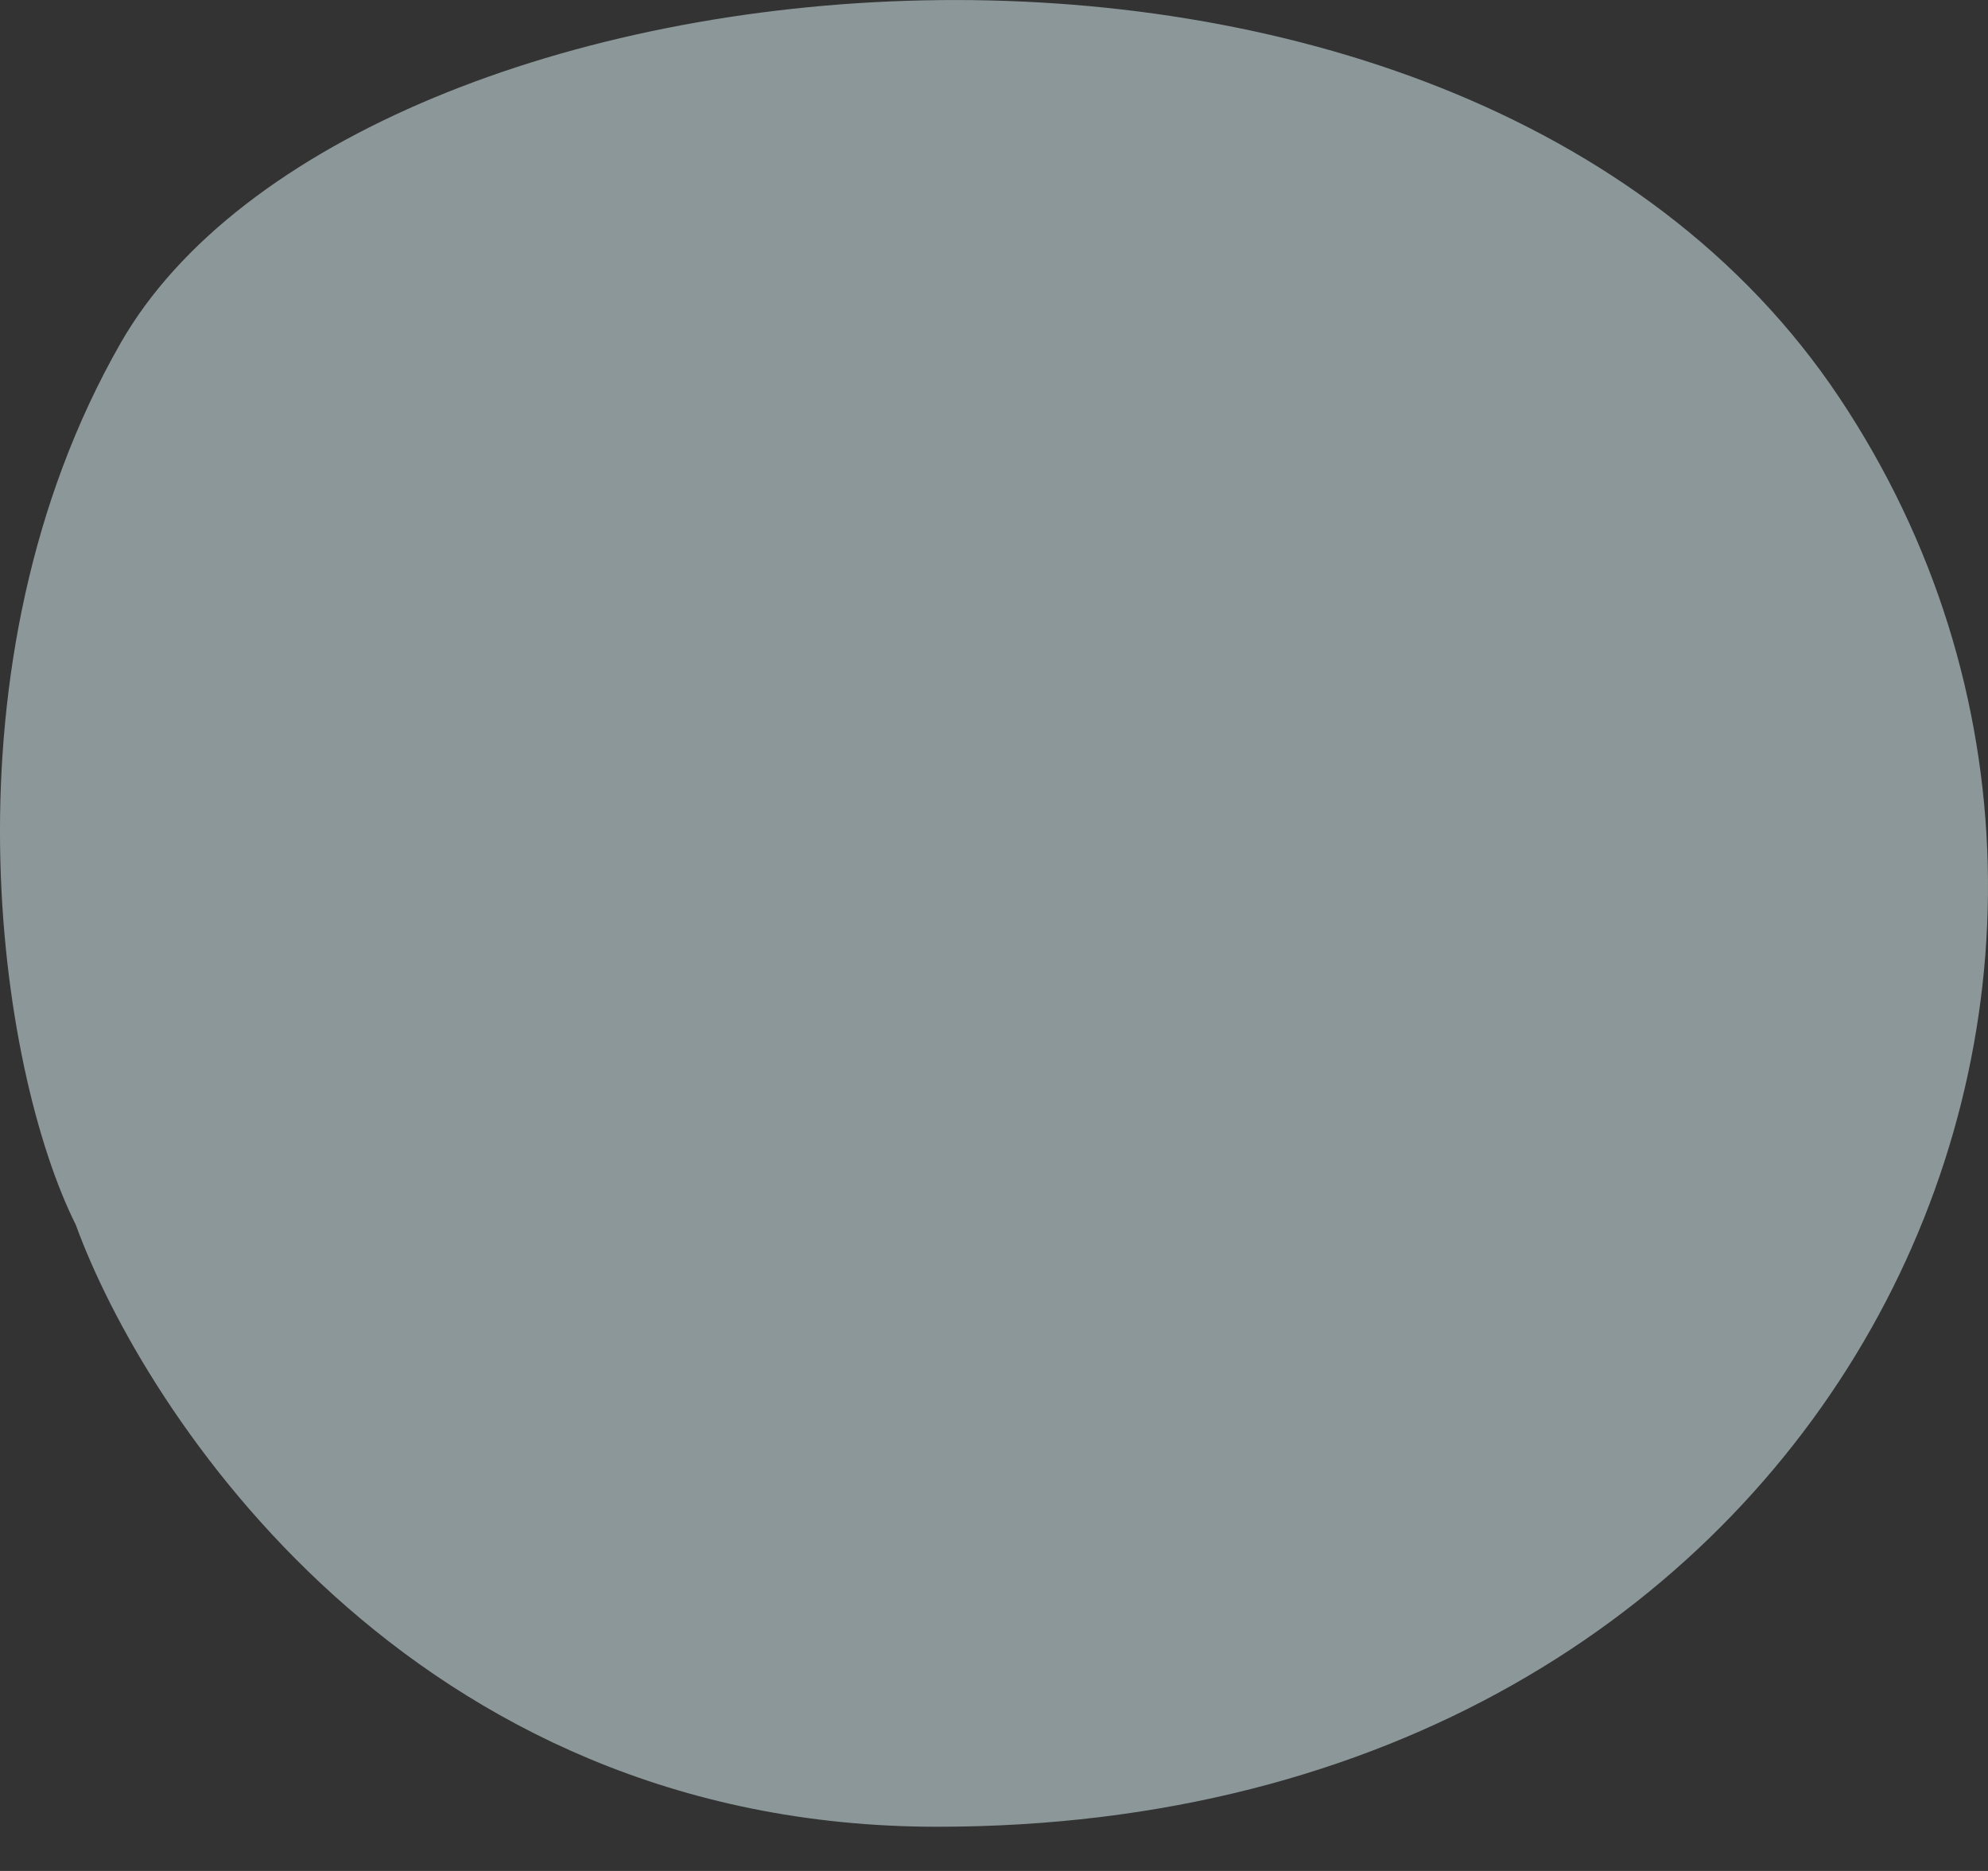 <svg width="17" height="16" viewBox="0 0 17 16" fill="none" xmlns="http://www.w3.org/2000/svg">
<rect x="0" y="0" width="17" height="16" fill="#333333" stroke="none"/>
<path opacity="0.5" d="M8.015 15.622C3.5 15.622 1.226 12.063 0.648 10.474C-0.017 9.145 -0.541 5.683 1.032 2.933C3.032 -0.564 12.435 -1.539 15.729 3.401C19.022 8.341 15.729 15.622 8.015 15.622Z" fill="#E6FCFF"/>
</svg>
